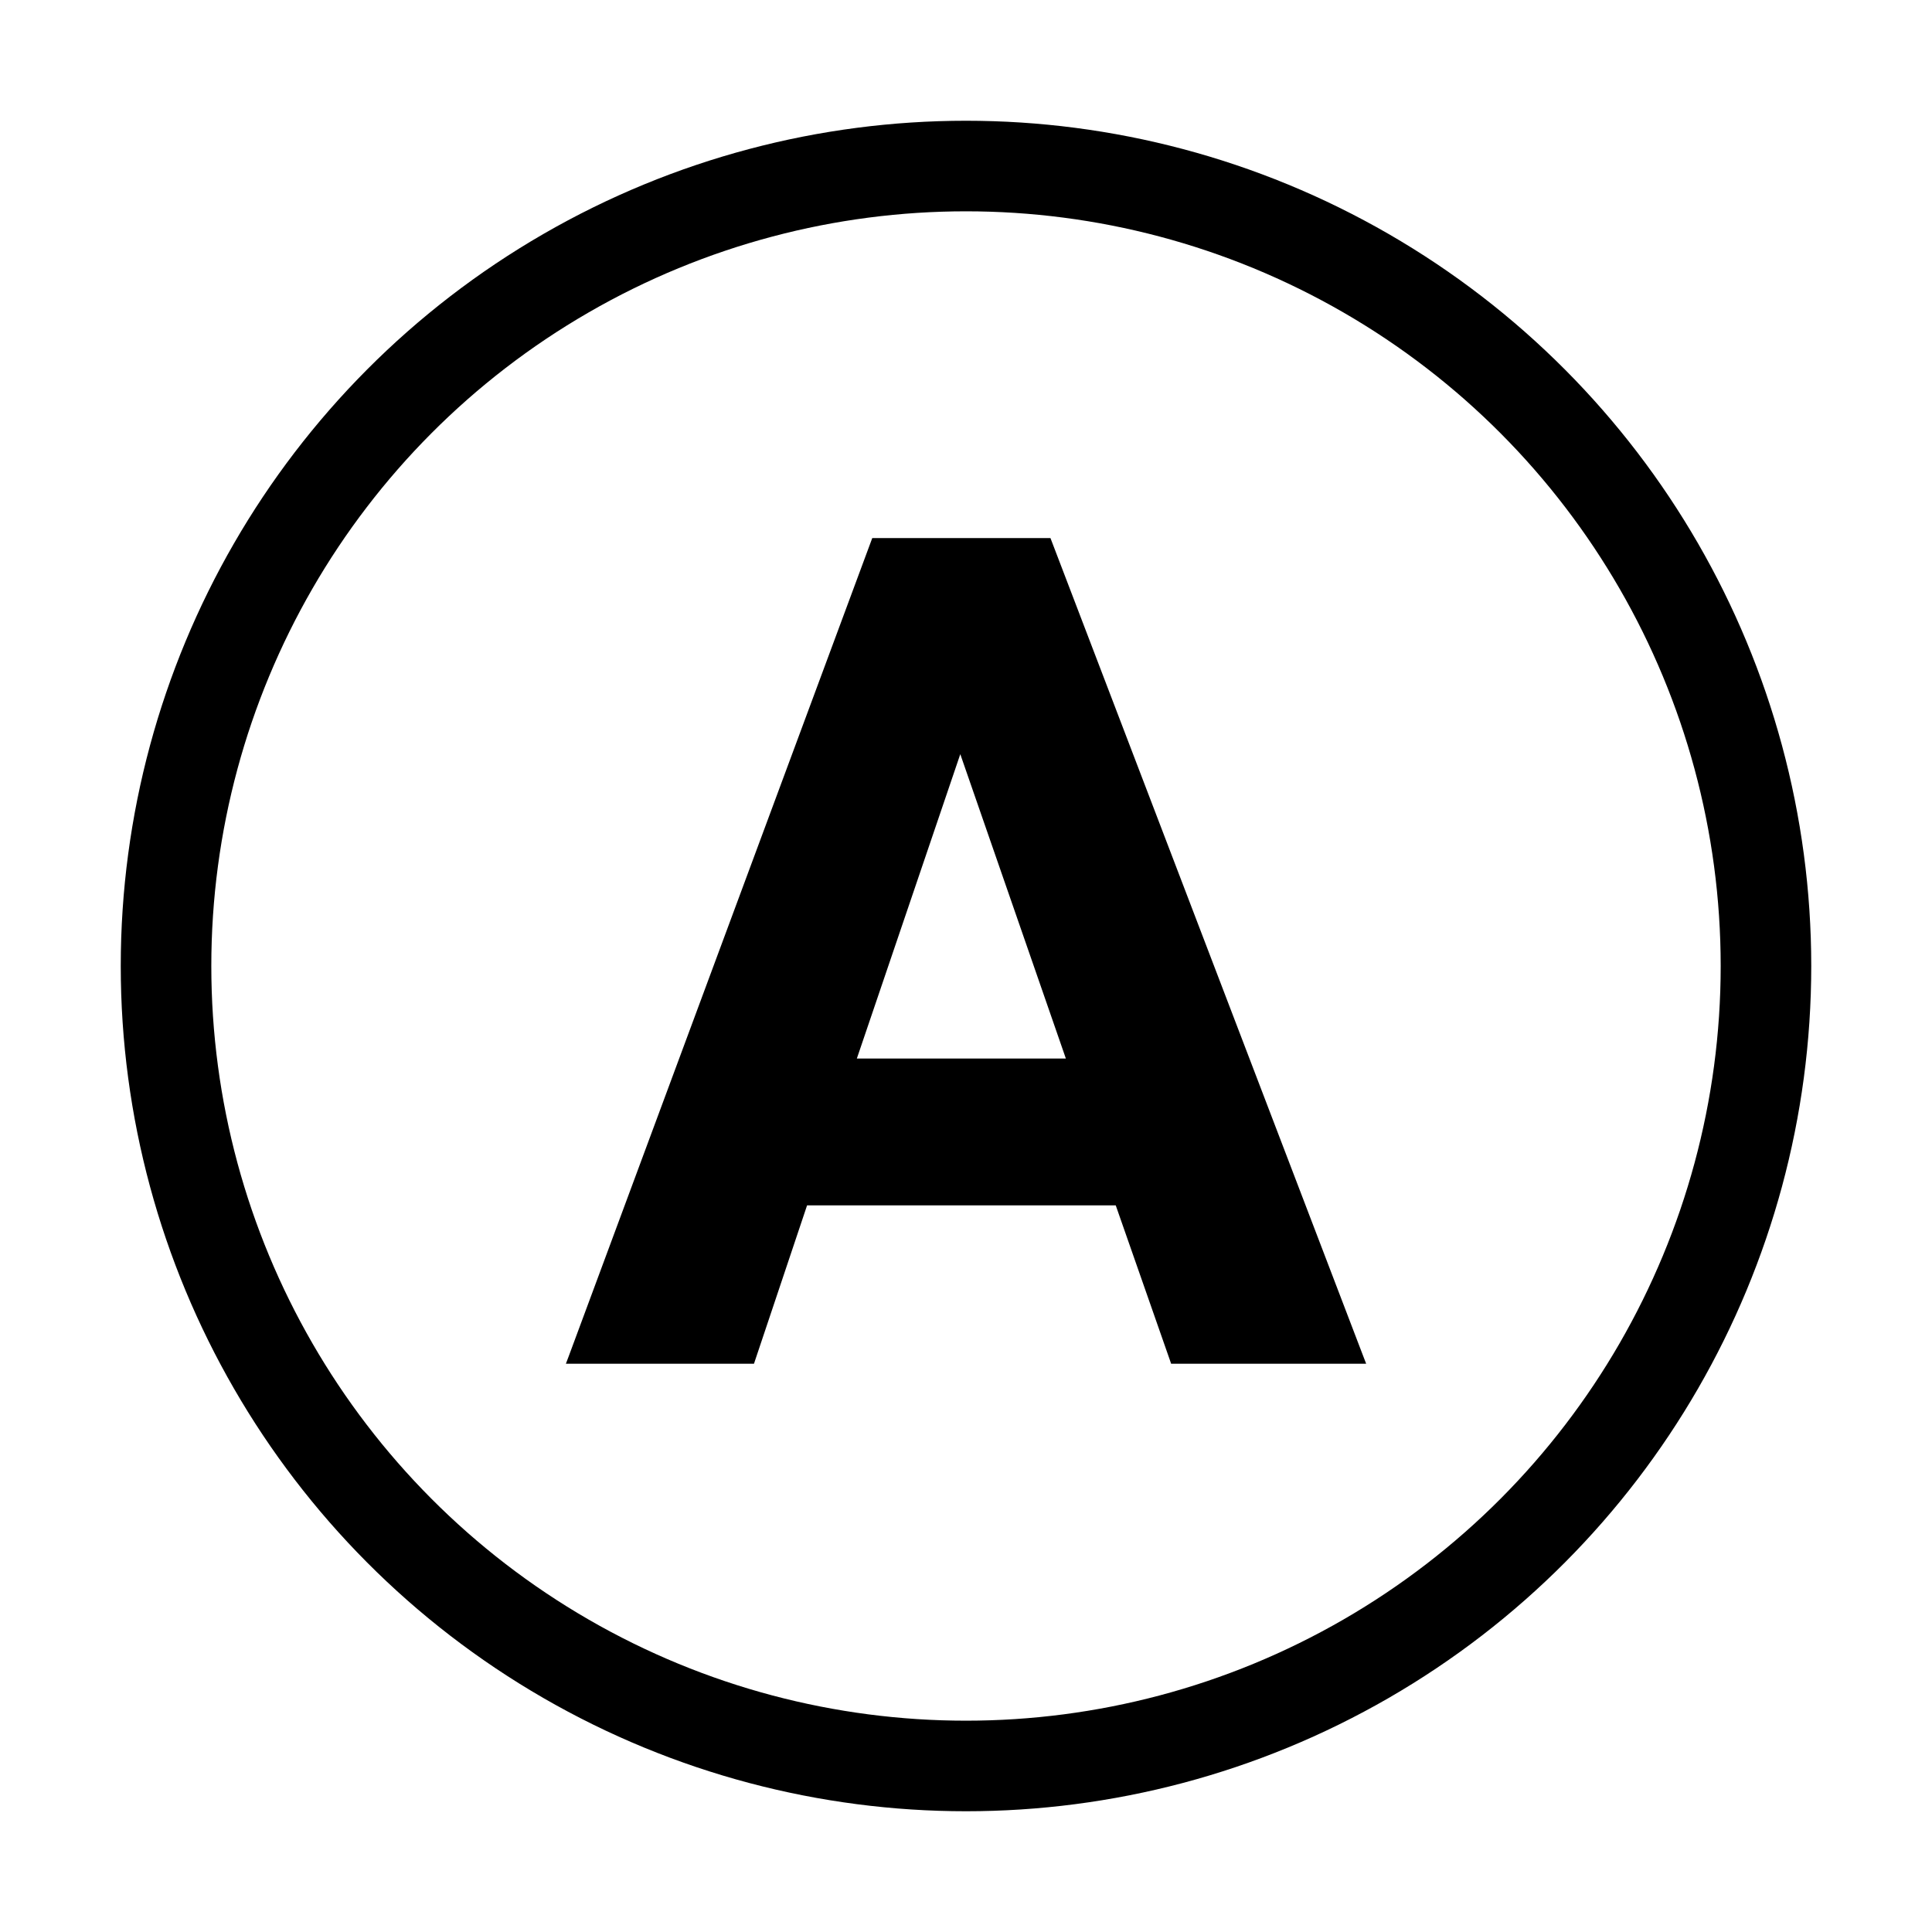 <svg width="64" height="64" viewBox="0 0 64 64" fill="none" xmlns="http://www.w3.org/2000/svg">
<circle cx="32" cy="32" r="26.5" stroke="black" stroke-width="3"/>
<path d="M45 45.088H45.128L45.082 44.969L34.759 17.969L34.737 17.912H34.676H29.018H28.956L28.935 17.969L18.918 44.969L18.873 45.088H19H24.85H24.913L24.933 45.028L26.672 39.842H37.023L38.838 45.029L38.858 45.088H38.921H45ZM35.432 35.154H28.261L31.81 24.712L35.432 35.154Z" fill="black" stroke="black" stroke-width="0.176"/>
</svg>
